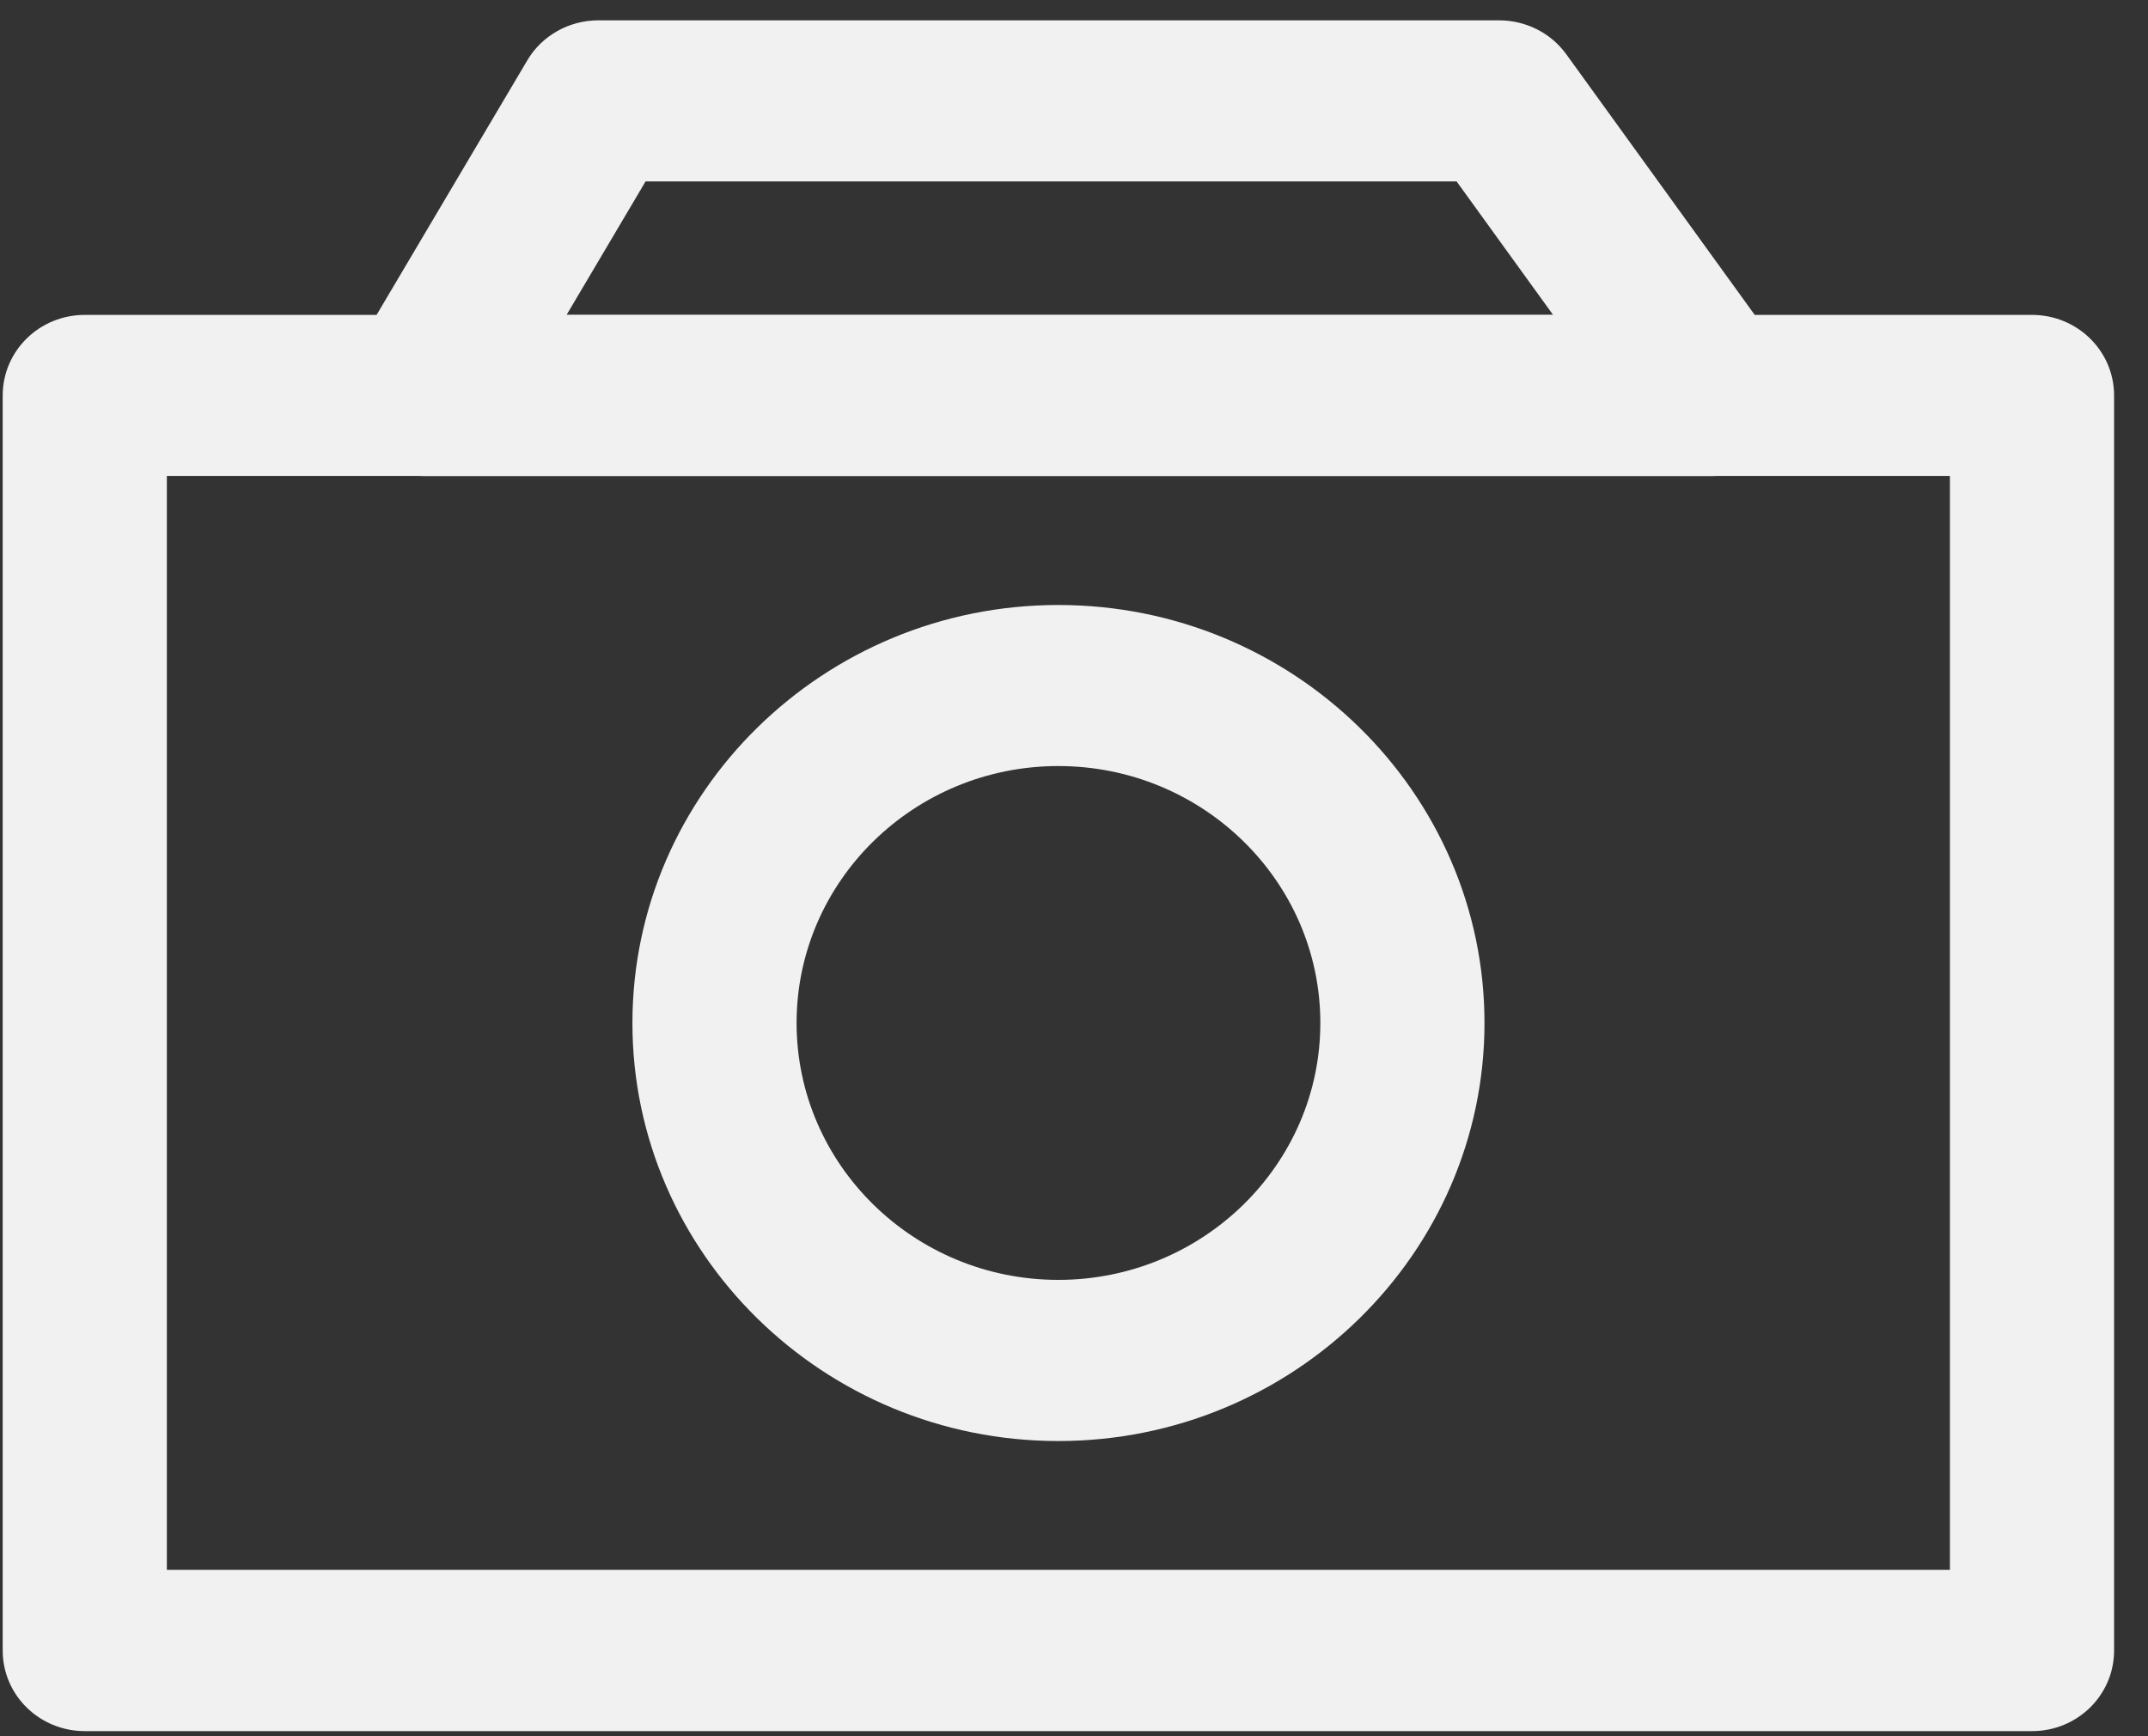 <svg width="47" height="38" viewBox="0 0 47 38" fill="none" xmlns="http://www.w3.org/2000/svg">
<rect x="0" y="0" width="47" height="38" fill="#333333" stroke="none"/>
<path d="M44.461 37.888H1.856C0.863 37.888 0.059 37.101 0.059 36.123V8.657C0.059 7.68 0.861 6.892 1.856 6.892H44.461C45.455 6.892 46.258 7.68 46.258 8.657V36.123C46.258 37.099 45.457 37.888 44.461 37.888ZM3.651 34.359H42.666V10.417H3.651V34.359Z" fill="#F1F1F1"/>
<path d="M23.157 31.539C18.019 31.539 13.838 27.432 13.838 22.391C13.838 17.348 18.021 13.241 23.157 13.241C28.299 13.241 32.482 17.348 32.482 22.391C32.48 27.432 28.297 31.539 23.157 31.539ZM23.157 16.766C19.997 16.766 17.43 19.288 17.43 22.389C17.43 25.489 19.999 28.012 23.157 28.012C26.315 28.012 28.89 25.491 28.89 22.389C28.89 19.286 26.315 16.766 23.157 16.766Z" fill="#F1F1F1"/>
<path d="M37.466 10.419H9.274C8.63 10.419 8.041 10.082 7.718 9.536C7.397 8.991 7.397 8.317 7.718 7.774L11.537 1.322C11.858 0.776 12.455 0.445 13.093 0.445H32.801C33.386 0.445 33.931 0.72 34.269 1.184L38.931 7.634C39.318 8.174 39.37 8.881 39.059 9.467C38.748 10.054 38.139 10.419 37.466 10.419ZM12.397 6.892H33.983L31.871 3.97H14.126L12.397 6.892Z" fill="#F1F1F1"/>
</svg>
